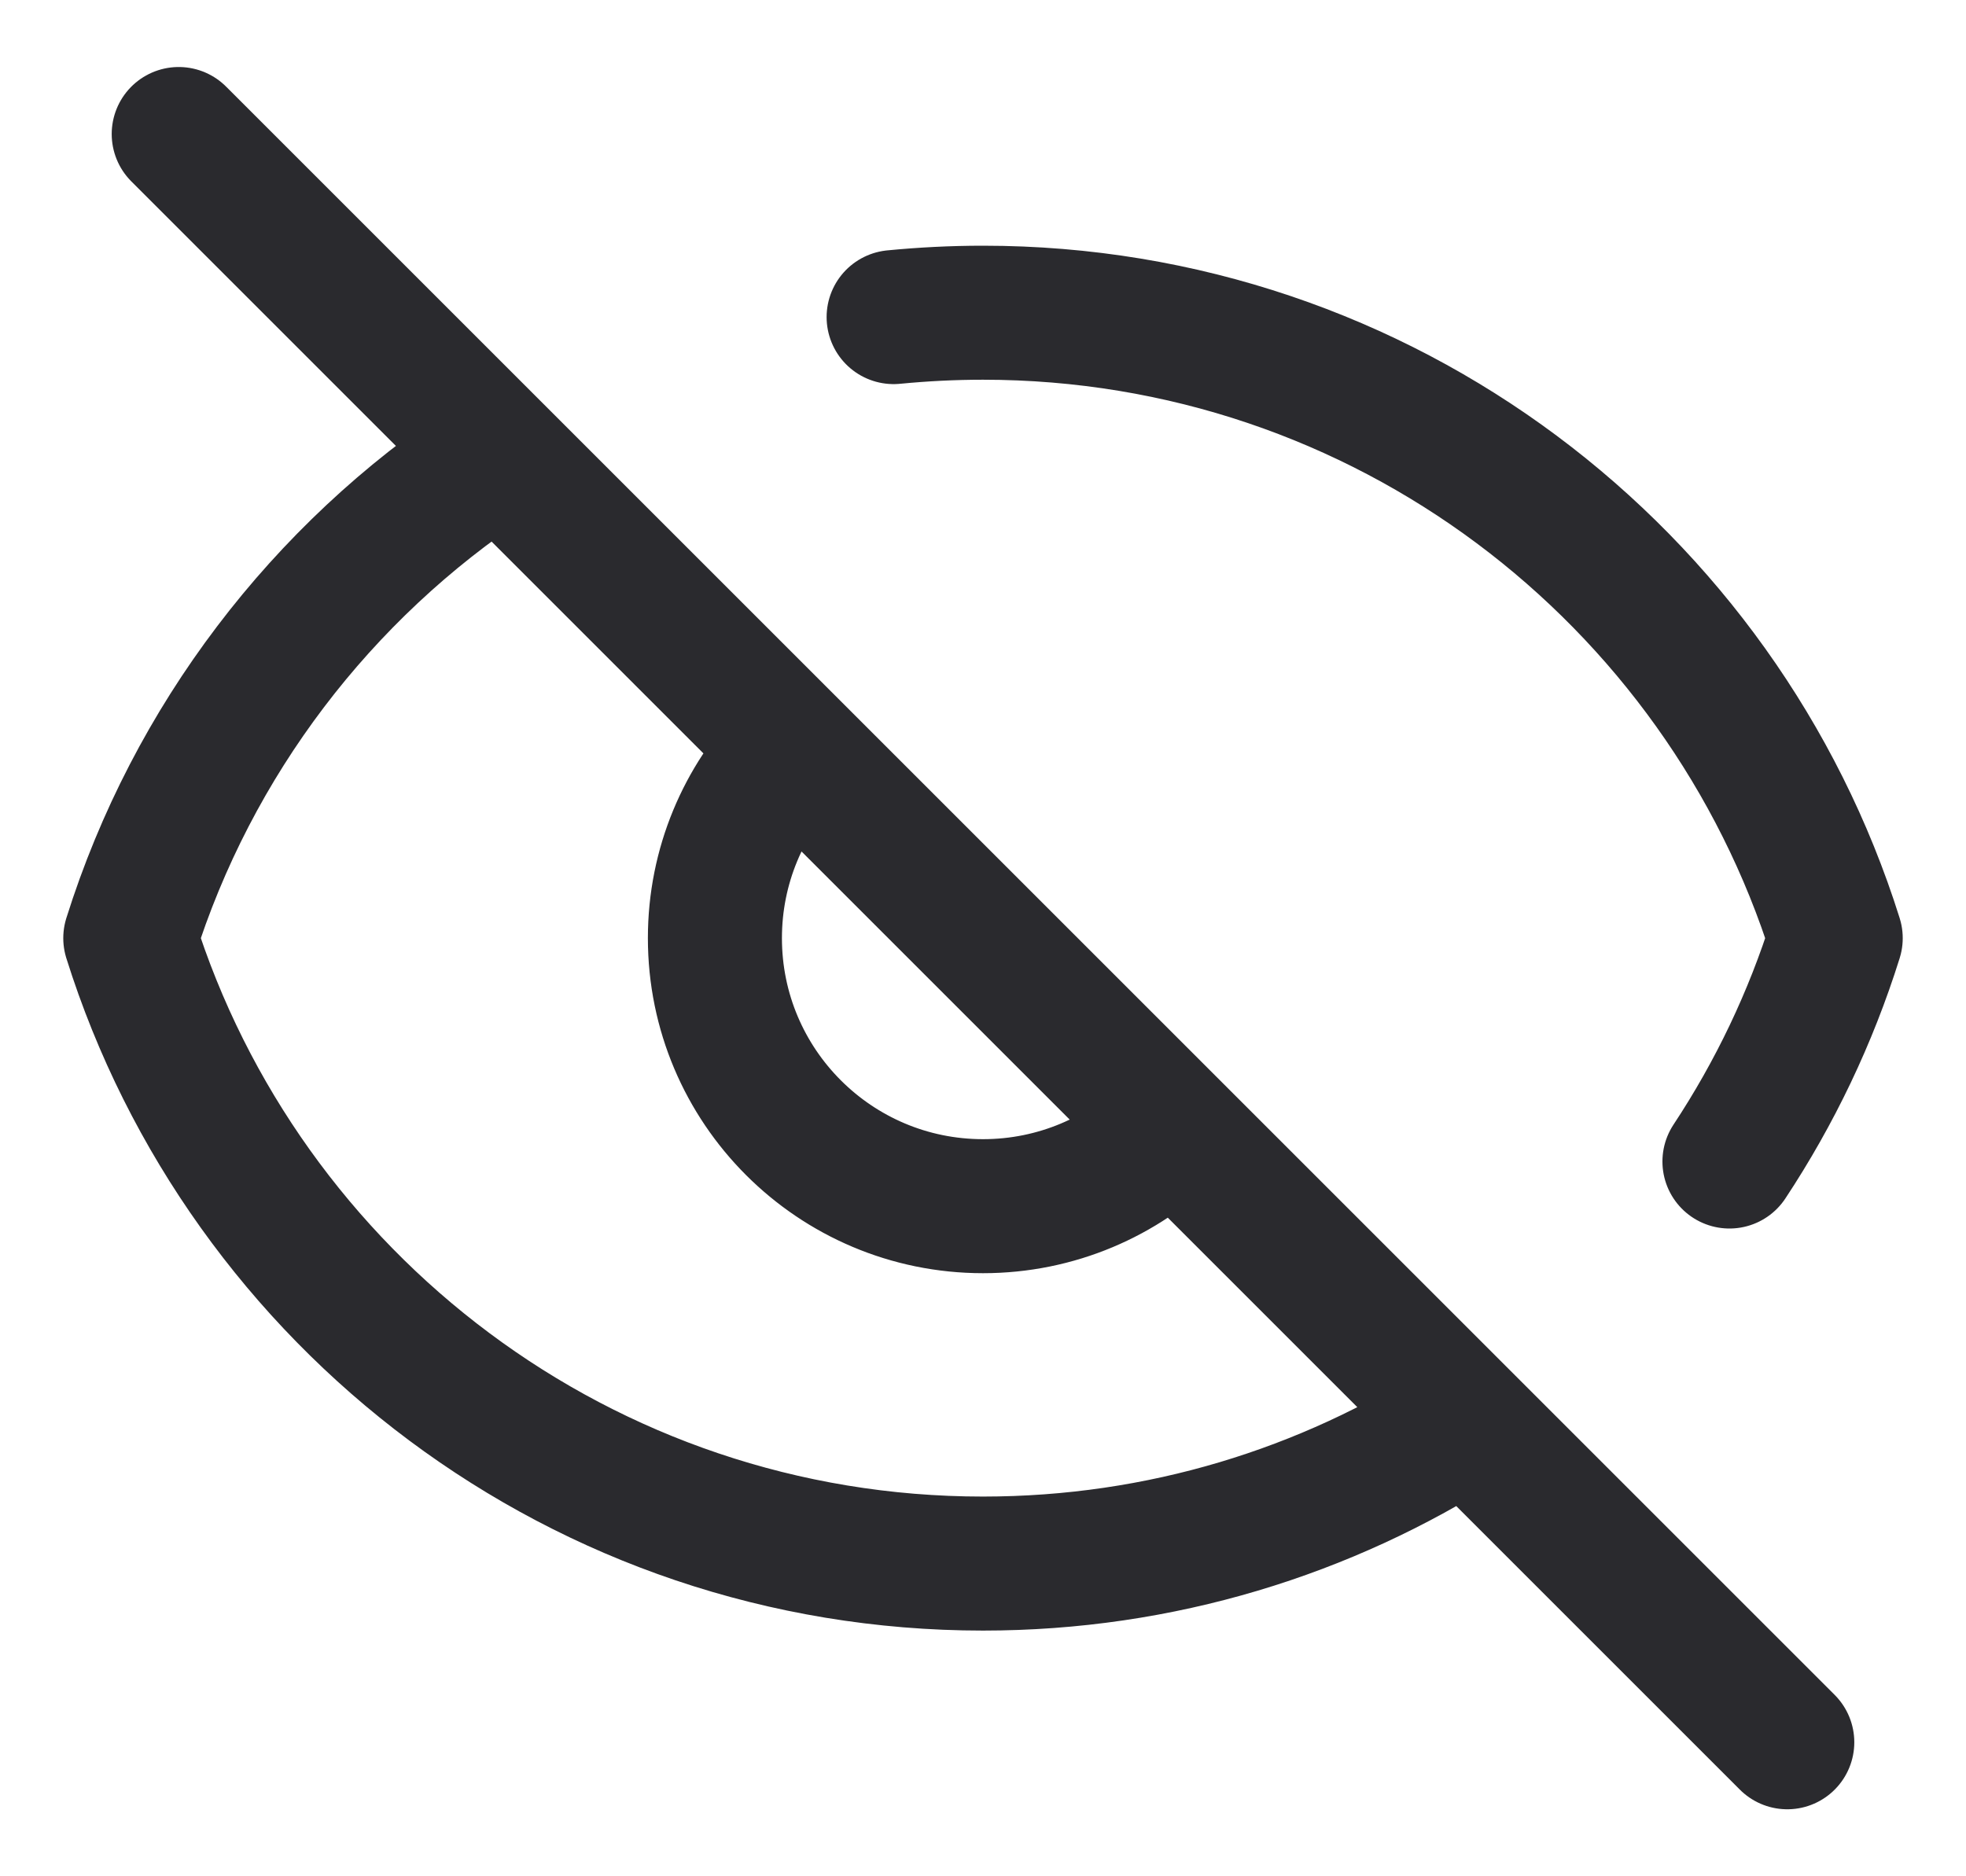 <svg width="22" height="21" viewBox="0 0 22 21" fill="none" xmlns="http://www.w3.org/2000/svg">
<path d="M2 1.5L20 19.5M8.844 8.414C8.322 8.954 8 9.689 8 10.5C8 12.157 9.343 13.5 11 13.5C11.822 13.5 12.568 13.169 13.11 12.633M5.5 5.147C3.601 6.4 2.154 8.284 1.458 10.5C2.732 14.557 6.523 17.5 11 17.5C12.989 17.5 14.842 16.919 16.4 15.918M10 3.549C10.329 3.517 10.663 3.5 11 3.5C15.478 3.5 19.268 6.443 20.542 10.5C20.262 11.394 19.859 12.234 19.353 13" stroke="#2A2A2E" stroke-width="1.5" stroke-linecap="round" stroke-linejoin="round"/>
</svg>
